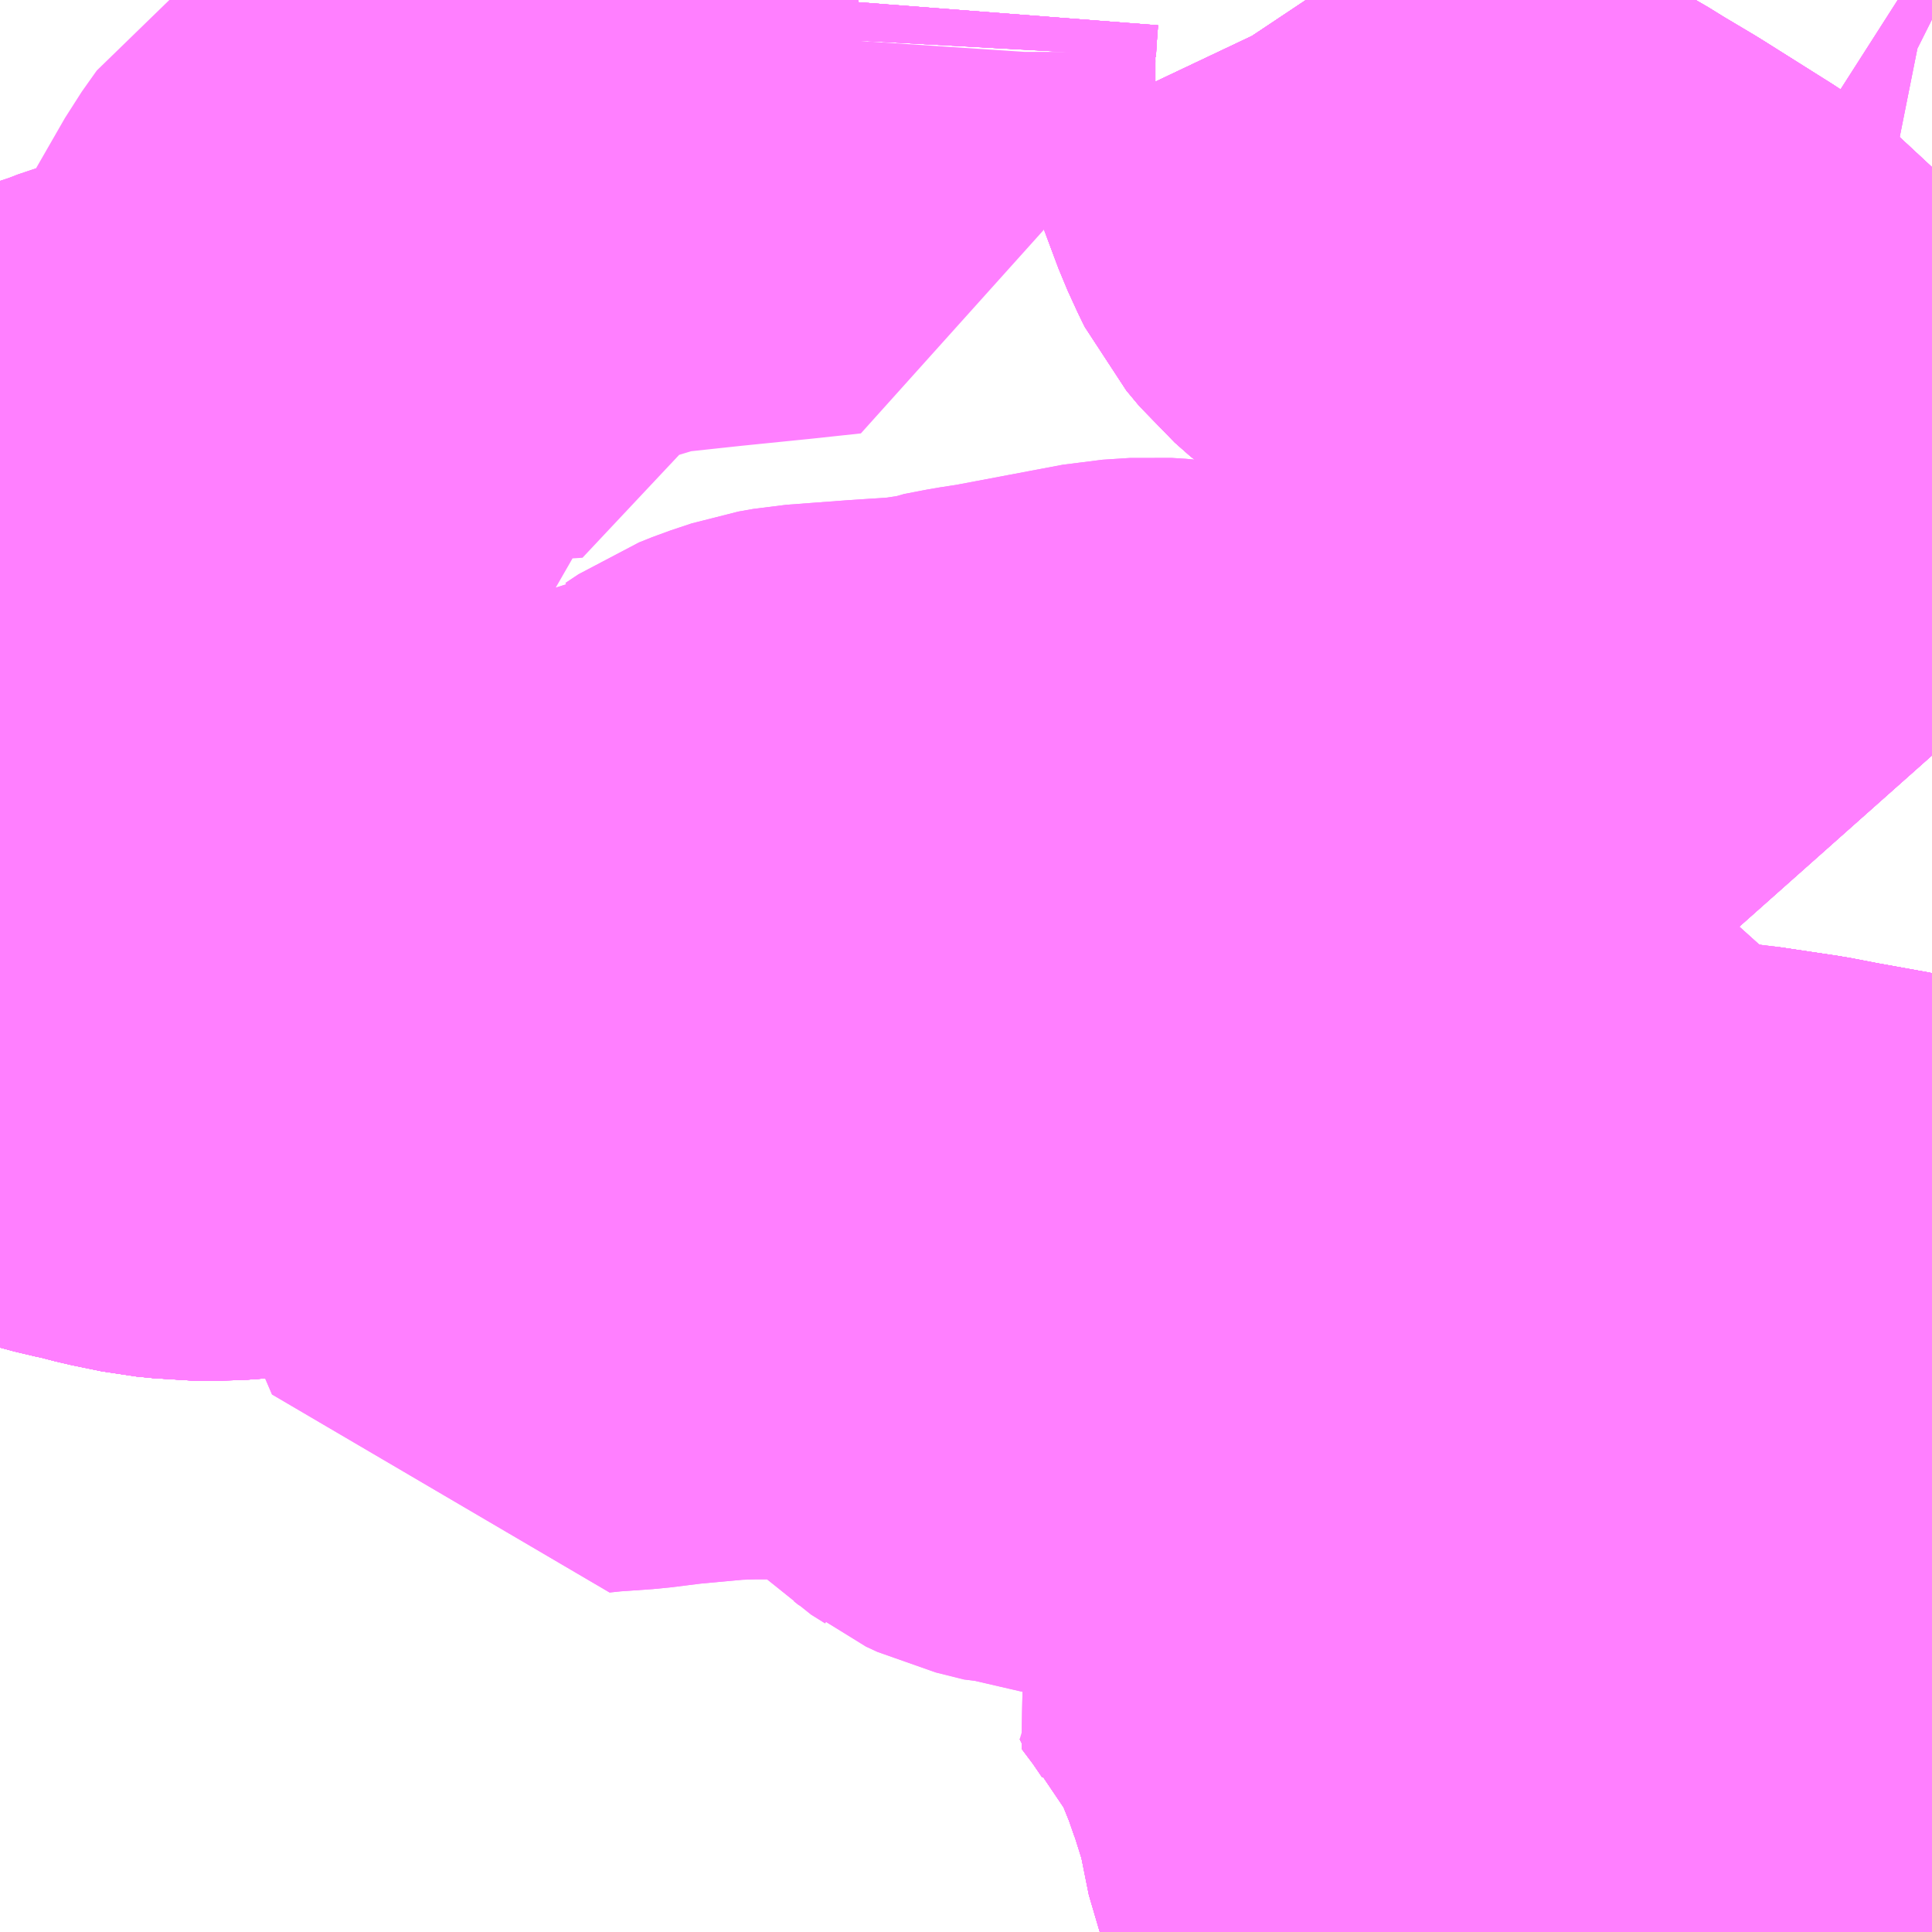 <?xml version="1.0" encoding="UTF-8"?>
<svg  xmlns="http://www.w3.org/2000/svg" xmlns:xlink="http://www.w3.org/1999/xlink" xmlns:go="http://purl.org/svgmap/profile" property="N07_001,N07_002,N07_003,N07_004,N07_005,N07_006,N07_007" viewBox="13550.537 -3480.469 2.197 2.197" go:dataArea="13550.537109375 -3480.46875 2.197265625 2.197265625" >
<globalCoordinateSystem srsName="http://purl.org/crs/84" transform="matrix(100.0,0.0,0.0,-100.0,0.0,0.0)" />
<defs>
 <g id="p0" >
  <circle cx="0.0" cy="0.0" r="3" stroke="green" stroke-width="0.75" vector-effect="non-scaling-stroke" />
 </g>
</defs>
<g fill="none" fill-rule="evenodd" stroke="#FF00FF" stroke-width="0.75" opacity="0.5" vector-effect="non-scaling-stroke" stroke-linejoin="bevel" >
<path content="1,JRバス関東（株）,ドリーム和歌山号,1.0,1.0,1.0," xlink:title="1" d="M13552.734,-3478.326L13552.688,-3478.278L13552.688,-3478.278L13552.681,-3478.271"/>
<path content="1,JR四国バス（株）,オリーブ松山号　松山⇔名古屋,1.0,1.0,1.0," xlink:title="1" d="M13552.681,-3478.271L13552.734,-3478.326"/>
<path content="1,JR四国バス（株）,ドリーム徳島号　阿南・徳島⇔新宿・東京・新木場,1.0,1.0,1.0," xlink:title="1" d="M13552.681,-3478.271L13552.734,-3478.326"/>
<path content="1,JR四国バス（株）,ドリーム高松・松山号　松山・高松⇔東京・東京ディズニーランド,1.0,1.0,1.0," xlink:title="1" d="M13552.681,-3478.271L13552.734,-3478.326"/>
<path content="1,JR四国バス（株）,ドリーム高松号　観音寺・高松⇔新宿・東京・新木場,1.0,1.0,1.0," xlink:title="1" d="M13552.681,-3478.271L13552.734,-3478.326"/>
<path content="1,JR四国バス（株）,ドリーム高知号　高知・徳島⇔東京・新木場,1.0,1.0,1.0," xlink:title="1" d="M13552.734,-3478.326L13552.681,-3478.271"/>
<path content="1,JR四国バス（株）,松山エクスプレス大阪号　松山⇔京都,5.0,5.0,5.0," xlink:title="1" d="M13552.734,-3478.326L13552.681,-3478.271"/>
<path content="1,JR四国バス（株）,阿波エクスプレス京都号　徳島⇔京都,3.0,3.0,3.0," xlink:title="1" d="M13552.681,-3478.271L13552.734,-3478.326"/>
<path content="1,JR四国バス（株）,高松エクスプレス京都号　高松⇔京都,2.0,2.0,2.0," xlink:title="1" d="M13552.681,-3478.271L13552.734,-3478.326"/>
<path content="1,JR四国バス（株）,高知エクスプレス号　高知⇔神戸・大阪・京都,7.0,7.0,7.0," xlink:title="1" d="M13552.681,-3478.271L13552.734,-3478.326"/>
<path content="1,JR東海バス（株）,オリーブ松山号,1.0,1.0,1.0," xlink:title="1" d="M13552.681,-3478.271L13552.734,-3478.326"/>
<path content="1,JR東海バス（株）,京阪神ドリーム静岡号,1.0,1.0,1.0," xlink:title="1" d="M13552.681,-3478.271L13552.734,-3478.326"/>
<path content="1,JR東海バス（株）,名神ハイウェイバス_05_on,29.0,29.0,29.0," xlink:title="1" d="M13552.681,-3478.271L13552.734,-3478.326"/>
<path content="1,エムケイ（株）,MKナイトシャトル　京都・大阪⇔東京便,1.0,1.0,1.0," xlink:title="1" d="M13552.681,-3478.271L13552.734,-3478.326"/>
<path content="1,ロウズ観光（株）,岡山・倉敷～東京,1.0,1.0,1.0," xlink:title="1" d="M13552.681,-3478.271L13552.734,-3478.326"/>
<path content="1,三重交通（株）,四日市～大阪,3.0,3.0,3.0," xlink:title="1" d="M13552.681,-3478.271L13552.734,-3478.326"/>
<path content="1,京王バス南（株）,新宿・渋谷～神戸姫路線,1.0,1.0,1.0," xlink:title="1" d="M13552.681,-3478.271L13552.688,-3478.278L13552.688,-3478.278L13552.734,-3478.326"/>
<path content="1,京阪バス（株）,京都⇔徳島,1.0,1.0,1.0," xlink:title="1" d="M13552.681,-3478.271L13552.734,-3478.326"/>
<path content="1,京阪バス（株）,京都⇔高松,1.0,1.0,1.0," xlink:title="1" d="M13552.681,-3478.271L13552.734,-3478.326"/>
<path content="1,京阪バス（株）,京都・大阪⇔小倉・福岡,1.0,1.0,1.0," xlink:title="1" d="M13552.681,-3478.271L13552.734,-3478.326"/>
<path content="1,京阪バス（株）,枚方・寝屋川⇔淡路・徳島,1.0,1.0,1.0," xlink:title="1" d="M13552.681,-3478.271L13552.734,-3478.326"/>
<path content="1,千葉交通,大阪なんば・京都駅～成田・銚子線,1.0,1.0,1.0," xlink:title="1" d="M13552.681,-3478.271L13552.688,-3478.278L13552.688,-3478.278L13552.734,-3478.326"/>
<path content="1,南海バス（株）,和歌山・和泉中央・堺東⇔新宿・東京,1.0,1.0,1.0," xlink:title="1" d="M13552.681,-3478.271L13552.734,-3478.326"/>
<path content="1,南海バス（株）,堺・大阪（なんば）・京都⇔小田原・藤沢・鎌倉,1.0,1.0,1.0," xlink:title="1" d="M13552.681,-3478.271L13552.734,-3478.326"/>
<path content="1,南海バス（株）,堺・大阪（なんば）・京都⇔柏崎・長岡・三条（新潟）,1.0,1.0,1.0," xlink:title="1" d="M13552.681,-3478.271L13552.734,-3478.326"/>
<path content="1,南海バス（株）,神戸・大阪（なんば）・京都⇔立川・昭島・玉川上水（東京）,1.0,1.0,1.0," xlink:title="1" d="M13552.681,-3478.271L13552.734,-3478.326"/>
<path content="1,名鉄バス（株）,名古屋～徳島,0.5,2.0,2.0," xlink:title="1" d="M13552.734,-3478.326L13552.681,-3478.271"/>
<path content="1,名鉄バス（株）,名古屋～松山,1.0,1.0,1.0," xlink:title="1" d="M13552.681,-3478.271L13552.734,-3478.326"/>
<path content="1,名鉄バス（株）,名古屋～高松,2.0,2.0,2.0," xlink:title="1" d="M13552.681,-3478.271L13552.734,-3478.326"/>
<path content="1,和歌山バス（株）,サウスウエーブ号和歌山・堺⇔横浜・上野・東京ディズニーリゾート・海浜幕張,1.0,1.0,1.0," xlink:title="1" d="M13552.681,-3478.271L13552.734,-3478.326"/>
<path content="1,四国高速バス（株）,さぬきエクスプレス名古屋　善通寺・坂出⇔名古屋,1.0,1.0,1.0," xlink:title="1" d="M13552.681,-3478.271L13552.734,-3478.326"/>
<path content="1,四国高速バス（株）,ハローブリッジ号　善通寺・坂出⇔横浜・新宿・八王子,1.0,1.0,1.0," xlink:title="1" d="M13552.734,-3478.326L13552.681,-3478.271"/>
<path content="1,四国高速バス（株）,高松エクスプレス京都　高松⇔京都,1.0,2.0,2.0," xlink:title="1" d="M13552.681,-3478.271L13552.734,-3478.326"/>
<path content="1,国際十王交通（株）,京都・大阪線,1.0,1.0,1.0," xlink:title="1" d="M13552.734,-3478.326L13552.688,-3478.278L13552.688,-3478.278L13552.681,-3478.271"/>
<path content="1,土佐電気鉄道（株）,ドラゴンライナー　高知⇔名古屋線,1.0,1.0,1.0," xlink:title="1" d="M13552.681,-3478.271L13552.734,-3478.326"/>
<path content="1,大阪空港交通（株）,関西空港リムジンバス　京都&gt;&gt;&gt;大阪（伊丹）空港,40.0,40.0,40.0," xlink:title="1" d="M13552.681,-3478.271L13552.734,-3478.326"/>
<path content="1,宇和島自動車（株）,宇和島・松山⇔横浜・池袋・大宮,1.0,1.0,1.0," xlink:title="1" d="M13552.681,-3478.271L13552.734,-3478.326"/>
<path content="1,宮城交通（株）,仙台～大阪線,1.0,1.0,1.0," xlink:title="1" d="M13552.734,-3478.326L13552.688,-3478.278L13552.688,-3478.278L13552.681,-3478.271"/>
<path content="1,富士急山梨バス（株）,FUJIYAMAライナー,1.0,1.0,1.0," xlink:title="1" d="M13552.681,-3478.271L13552.688,-3478.278L13552.688,-3478.278L13552.734,-3478.326"/>
<path content="1,富士急湘南バス（株）,小田原・新松田・沼津～大坂・京都線,1.0,1.0,1.0," xlink:title="1" d="M13552.734,-3478.326L13552.688,-3478.278L13552.688,-3478.278L13552.681,-3478.271"/>
<path content="1,富士急行（株）,FUJIYAMAライナー,1.0,1.0,1.0," xlink:title="1" d="M13552.681,-3478.271L13552.688,-3478.278L13552.688,-3478.278L13552.734,-3478.326"/>
<path content="1,富士急行（株）,小田原・新松田・沼津～大阪・京都線,1.0,1.0,1.0," xlink:title="1" d="M13552.734,-3478.326L13552.688,-3478.278L13552.688,-3478.278L13552.681,-3478.271"/>
<path content="1,山交バス（株）,アルカディア号,1.0,1.0,1.0," xlink:title="1" d="M13552.681,-3478.271L13552.688,-3478.278L13552.688,-3478.278L13552.734,-3478.326"/>
<path content="1,山梨交通（株）,甲府～京都・大阪線,2.0,2.0,2.0," xlink:title="1" d="M13552.681,-3478.271L13552.688,-3478.278L13552.688,-3478.278L13552.734,-3478.326"/>
<path content="1,山陽電気鉄道（株）,レッツ号　神戸・大阪・京都～東京（立川）線,1.0,1.0,1.0," xlink:title="1" d="M13552.681,-3478.271L13552.734,-3478.326"/>
<path content="1,徳島バス（株）,徳島⇔京都,7.0,7.0,7.0," xlink:title="1" d="M13552.681,-3478.271L13552.734,-3478.326"/>
<path content="1,徳島バス（株）,徳島⇔名古屋,2.0,2.0,2.0," xlink:title="1" d="M13552.734,-3478.326L13552.681,-3478.271"/>
<path content="1,徳島バス（株）,徳島⇔寝屋川・枚方,2.0,2.0,2.0," xlink:title="1" d="M13552.681,-3478.271L13552.734,-3478.326"/>
<path content="1,徳島バス（株）,徳島⇔東京,2.0,2.0,2.0," xlink:title="1" d="M13552.681,-3478.271L13552.734,-3478.326"/>
<path content="1,成田空港交通,和歌山線,1.0,1.0,1.0," xlink:title="1" d="M13552.734,-3478.326L13552.688,-3478.278L13552.688,-3478.278L13552.681,-3478.271"/>
<path content="1,新常磐交通（株）,シーガル号,1.0,1.0,1.0," xlink:title="1" d="M13552.681,-3478.271L13552.688,-3478.278L13552.688,-3478.278L13552.734,-3478.326"/>
<path content="1,日本中央バス（株）,シルクライナー,5.0,5.0,5.0," xlink:title="1" d="M13552.681,-3478.271L13552.688,-3478.278L13552.688,-3478.278L13552.734,-3478.326"/>
<path content="1,本四海峡バス（株）,阿波エクスプレス号（京都）　徳島駅-京都駅,1.0,1.0,1.0," xlink:title="1" d="M13552.734,-3478.326L13552.681,-3478.271"/>
<path content="1,東北急行バス（株）,フライングスニーカー大坂号,1.0,1.0,1.0," xlink:title="1" d="M13552.734,-3478.326L13552.688,-3478.278L13552.688,-3478.278L13552.681,-3478.271"/>
<path content="1,東北急行バス（株）,フライングライナー号,1.0,1.0,1.0," xlink:title="1" d="M13552.681,-3478.271L13552.688,-3478.278L13552.688,-3478.278L13552.734,-3478.326"/>
<path content="1,江ノ電バス藤沢,サザンクロス,1.0,1.0,1.0," xlink:title="1" d="M13552.734,-3478.326L13552.688,-3478.278L13552.688,-3478.278L13552.681,-3478.271"/>
<path content="1,琴平バス（株）,愛媛・高知シャトル,2.0,2.0,2.0," xlink:title="1" d="M13552.681,-3478.271L13552.734,-3478.326"/>
<path content="1,神姫バス（株）,姫路・神戸（三ノ宮）-東京（渋谷・新宿）,1.0,1.0,1.0," xlink:title="1" d="M13552.734,-3478.326L13552.681,-3478.271"/>
<path content="1,福島交通（株）,福島高速バスターミナル～大阪あべの橋,1.0,1.0,1.0," xlink:title="1" d="M13552.681,-3478.271L13552.688,-3478.278L13552.688,-3478.278L13552.734,-3478.326"/>
<path content="1,立川バス（株）,立川駅～京都・大阪～神戸三宮線,1.0,1.0,1.0," xlink:title="1" d="M13552.681,-3478.271L13552.688,-3478.278L13552.688,-3478.278L13552.734,-3478.326"/>
<path content="1,西東京バス（株）,ツインクル号,1.0,1.0,1.0," xlink:title="1" d="M13552.734,-3478.326L13552.688,-3478.278L13552.688,-3478.278L13552.681,-3478.271"/>
<path content="1,西武バス（株）,三都線,1.0,1.0,1.0," xlink:title="1" d="M13552.734,-3478.326L13552.688,-3478.278L13552.688,-3478.278L13552.681,-3478.271"/>
<path content="1,越後交通（株）,高速バス越後（三条・長岡・柏崎～京都・大阪線）,1.0,1.0,1.0," xlink:title="1" d="M13552.734,-3478.326L13552.681,-3478.271"/>
<path content="1,近鉄バス（株）,京都⇔四日市,12.0,12.0,12.0," xlink:title="1" d="M13552.681,-3478.271L13552.734,-3478.326"/>
<path content="1,近鉄バス（株）,京都・大阪⇔熊本,1.0,1.0,1.0," xlink:title="1" d="M13552.734,-3478.326L13552.681,-3478.271"/>
<path content="1,近鉄バス（株）,京都・大阪⇔長崎,1.0,1.0,1.0," xlink:title="1" d="M13552.734,-3478.326L13552.681,-3478.271"/>
<path content="1,近鉄バス（株）,京都・大阪・神戸⇔中村・宿毛,2.0,2.0,2.0," xlink:title="1" d="M13552.734,-3478.326L13552.681,-3478.271"/>
<path content="1,近鉄バス（株）,京都・大阪・神戸⇔宮崎,1.0,1.0,1.0," xlink:title="1" d="M13552.681,-3478.271L13552.734,-3478.326"/>
<path content="1,近鉄バス（株）,大阪⇔東京駅,1.0,1.0,1.0," xlink:title="1" d="M13552.734,-3478.326L13552.681,-3478.271"/>
<path content="1,近鉄バス（株）,大阪・京都⇔つくば・水戸,1.0,1.0,1.0," xlink:title="1" d="M13552.681,-3478.271L13552.734,-3478.326"/>
<path content="1,近鉄バス（株）,大阪・京都⇔上田・小諸・軽井沢,1.0,1.0,1.0," xlink:title="1" d="M13552.681,-3478.271L13552.734,-3478.326"/>
<path content="1,近鉄バス（株）,大阪・京都⇔久喜・栃木・宇都宮,1.0,1.0,1.0," xlink:title="1" d="M13552.681,-3478.271L13552.734,-3478.326"/>
<path content="1,近鉄バス（株）,大阪・京都⇔仙台,1.0,1.0,1.0," xlink:title="1" d="M13552.681,-3478.271L13552.734,-3478.326"/>
<path content="1,近鉄バス（株）,大阪・京都⇔山形,1.0,1.0,1.0," xlink:title="1" d="M13552.681,-3478.271L13552.734,-3478.326"/>
<path content="1,近鉄バス（株）,大阪・京都⇔川越・坂戸・熊谷,1.0,1.0,1.0," xlink:title="1" d="M13552.681,-3478.271L13552.734,-3478.326"/>
<path content="1,近鉄バス（株）,大阪・京都⇔日立・いわき,1.0,1.0,1.0," xlink:title="1" d="M13552.681,-3478.271L13552.734,-3478.326"/>
<path content="1,近鉄バス（株）,大阪・京都⇔東静岡・富士宮・富士吉田駅,1.0,1.0,1.0," xlink:title="1" d="M13552.681,-3478.271L13552.734,-3478.326"/>
<path content="1,近鉄バス（株）,大阪・京都⇔沼津・御殿場・新松田・小田原,1.0,1.0,1.0," xlink:title="1" d="M13552.681,-3478.271L13552.734,-3478.326"/>
<path content="1,近鉄バス（株）,大阪・京都⇔甲府,2.0,2.0,2.0," xlink:title="1" d="M13552.681,-3478.271L13552.734,-3478.326"/>
<path content="1,近鉄バス（株）,大阪・京都⇔郡上八幡・飛騨高山,2.0,2.0,2.0," xlink:title="1" d="M13552.681,-3478.271L13552.734,-3478.326"/>
<path content="1,近鉄バス（株）,大阪・京都⇔郡山・福島,1.0,1.0,1.0," xlink:title="1" d="M13552.681,-3478.271L13552.734,-3478.326"/>
<path content="1,近鉄バス（株）,茨木線（阪大）,57.3,34.7,29.3," xlink:title="1" d="M13552.734,-3480.447L13552.732,-3480.448L13552.725,-3480.452L13552.72,-3480.453L13552.695,-3480.469"/>
<path content="1,近鉄バス（株）,藤井寺・大阪・京都⇔東京駅・横浜,1.0,1.0,1.0," xlink:title="1" d="M13552.734,-3478.326L13552.681,-3478.271"/>
<path content="1,関東自動車（株）,とちの木号,1.0,1.0,1.0," xlink:title="1" d="M13552.734,-3478.326L13552.688,-3478.278L13552.688,-3478.278L13552.681,-3478.271"/>
<path content="1,関東鉄道（株）,水戸駅南口～あべの橋駅（JR天王寺駅）,1.0,1.0,1.0," xlink:title="1" d="M13552.734,-3478.326L13552.688,-3478.278L13552.688,-3478.278L13552.681,-3478.271"/>
<path content="1,阪急バス（株）,メゾン千里丘線57,29.0,28.3,21.7," xlink:title="1" d="M13551.48,-3480.469L13551.478,-3480.443L13551.477,-3480.425L13551.515,-3480.427"/>
<path content="1,阪急バス（株）,メゾン千里丘線57,29.0,28.3,21.7," xlink:title="1" d="M13552.022,-3480.469L13552.028,-3480.46L13552.037,-3480.441L13552.047,-3480.413L13552.058,-3480.388L13552.064,-3480.37L13552.092,-3480.295L13552.103,-3480.271L13552.106,-3480.265L13552.121,-3480.247L13552.138,-3480.232L13552.164,-3480.213L13552.223,-3480.178L13552.233,-3480.171L13552.269,-3480.149L13552.282,-3480.142L13552.303,-3480.129L13552.34,-3480.107L13552.421,-3480.056L13552.452,-3480.035L13552.471,-3480.011L13552.488,-3479.985L13552.489,-3479.983L13552.512,-3479.938L13552.54,-3479.884L13552.546,-3479.873L13552.583,-3479.807L13552.586,-3479.801L13552.591,-3479.794L13552.62,-3479.745L13552.654,-3479.7L13552.665,-3479.685L13552.726,-3479.619L13552.734,-3479.61"/>
<path content="1,阪急バス（株）,千里ニュータウン線61,30.0,28.0,25.0," xlink:title="1" d="M13550.537,-3479.356L13550.579,-3479.34L13550.583,-3479.337L13550.58,-3479.324L13550.577,-3479.316L13550.58,-3479.315L13550.607,-3479.306L13550.641,-3479.297L13550.652,-3479.294L13550.662,-3479.292L13550.671,-3479.29L13550.694,-3479.284L13550.728,-3479.277L13550.749,-3479.275L13550.757,-3479.274L13550.763,-3479.274L13550.79,-3479.274L13550.788,-3479.3L13550.787,-3479.307L13550.785,-3479.332L13550.783,-3479.354L13550.781,-3479.365"/>
<path content="1,阪急バス（株）,千里ニュータウン線61,30.0,28.0,25.0," xlink:title="1" d="M13550.781,-3479.365L13550.895,-3479.376"/>
<path content="1,阪急バス（株）,千里ニュータウン線61,30.0,28.0,25.0," xlink:title="1" d="M13550.781,-3479.365L13550.779,-3479.377L13550.767,-3479.425L13550.763,-3479.44L13550.76,-3479.447L13550.756,-3479.452L13550.733,-3479.502L13550.724,-3479.517L13550.695,-3479.575L13550.685,-3479.593L13550.672,-3479.62L13550.633,-3479.694L13550.627,-3479.708L13550.622,-3479.718L13550.621,-3479.722L13550.609,-3479.747L13550.592,-3479.778L13550.563,-3479.835L13550.551,-3479.858L13550.545,-3479.869L13550.573,-3479.879L13550.615,-3479.894L13550.675,-3479.914L13550.693,-3479.921L13550.7,-3479.923L13550.775,-3479.948L13550.793,-3479.955L13550.793,-3479.963L13550.793,-3479.969L13550.797,-3479.974L13550.803,-3479.981L13550.814,-3479.983L13550.82,-3479.982L13550.827,-3479.98L13550.836,-3479.974L13550.936,-3480.148L13550.953,-3480.172L13550.959,-3480.176L13550.958,-3480.176L13550.972,-3480.186L13550.985,-3480.193L13551.003,-3480.197L13551.128,-3480.206L13551.176,-3480.209L13551.176,-3480.216L13551.204,-3480.299L13551.204,-3480.3L13551.221,-3480.3L13551.23,-3480.306L13551.236,-3480.313L13551.238,-3480.324L13551.276,-3480.328L13551.341,-3480.335L13551.42,-3480.343L13551.476,-3480.349L13551.476,-3480.362L13551.476,-3480.41L13551.477,-3480.425"/>
<path content="1,阪急バス（株）,千里ニュータウン線61,30.0,28.0,25.0," xlink:title="1" d="M13551.477,-3480.425L13551.515,-3480.427"/>
<path content="1,阪急バス（株）,千里ニュータウン線61,30.0,28.0,25.0," xlink:title="1" d="M13551.477,-3480.425L13551.478,-3480.443L13551.48,-3480.469"/>
<path content="1,阪急バス（株）,千里ニュータウン線65,19.0,21.8,21.8," xlink:title="1" d="M13550.537,-3479.356L13550.579,-3479.34L13550.583,-3479.337L13550.58,-3479.324L13550.577,-3479.316L13550.58,-3479.315L13550.607,-3479.306L13550.641,-3479.297L13550.652,-3479.294L13550.662,-3479.292L13550.671,-3479.29L13550.694,-3479.284L13550.728,-3479.277L13550.749,-3479.275L13550.757,-3479.274L13550.763,-3479.274L13550.79,-3479.274L13550.788,-3479.3L13550.787,-3479.307L13550.785,-3479.332L13550.783,-3479.354L13550.781,-3479.365"/>
<path content="1,阪急バス（株）,千里ニュータウン線65,19.0,21.8,21.8," xlink:title="1" d="M13550.781,-3479.365L13550.895,-3479.376"/>
<path content="1,阪急バス（株）,千里ニュータウン線65,19.0,21.8,21.8," xlink:title="1" d="M13550.781,-3479.365L13550.779,-3479.377L13550.767,-3479.425L13550.763,-3479.44L13550.76,-3479.447L13550.756,-3479.452L13550.733,-3479.502L13550.724,-3479.517L13550.695,-3479.575L13550.685,-3479.593L13550.672,-3479.62L13550.633,-3479.694L13550.627,-3479.708L13550.622,-3479.718L13550.621,-3479.722L13550.609,-3479.747L13550.592,-3479.778L13550.563,-3479.835L13550.551,-3479.858L13550.545,-3479.869"/>
<path content="1,阪急バス（株）,千里ニュータウン線65,19.0,21.8,21.8," xlink:title="1" d="M13550.545,-3479.869L13550.573,-3479.879L13550.615,-3479.894L13550.675,-3479.914L13550.693,-3479.921L13550.7,-3479.923L13550.775,-3479.948L13550.793,-3479.955L13550.793,-3479.963L13550.793,-3479.969L13550.797,-3479.974L13550.803,-3479.981L13550.814,-3479.983L13550.82,-3479.982"/>
<path content="1,阪急バス（株）,千里ニュータウン線65,19.0,21.8,21.8," xlink:title="1" d="M13550.545,-3479.869L13550.539,-3479.881L13550.537,-3479.884"/>
<path content="1,阪急バス（株）,千里ニュータウン線66,999.9,999.9,999.9," xlink:title="1" d="M13550.537,-3479.884L13550.539,-3479.881L13550.545,-3479.869"/>
<path content="1,阪急バス（株）,千里ニュータウン線66,999.9,999.9,999.9," xlink:title="1" d="M13550.781,-3479.365L13550.895,-3479.376"/>
<path content="1,阪急バス（株）,千里ニュータウン線66,999.9,999.9,999.9," xlink:title="1" d="M13550.781,-3479.365L13550.783,-3479.354L13550.785,-3479.332L13550.787,-3479.307L13550.788,-3479.3L13550.79,-3479.274L13550.763,-3479.274L13550.757,-3479.274L13550.749,-3479.275L13550.728,-3479.277L13550.694,-3479.284L13550.671,-3479.29L13550.662,-3479.292L13550.652,-3479.294L13550.641,-3479.297L13550.607,-3479.306L13550.58,-3479.315L13550.577,-3479.316L13550.58,-3479.324L13550.583,-3479.337L13550.579,-3479.34L13550.537,-3479.356"/>
<path content="1,阪急バス（株）,千里ニュータウン線66,999.9,999.9,999.9," xlink:title="1" d="M13550.545,-3479.869L13550.551,-3479.858L13550.563,-3479.835L13550.592,-3479.778L13550.609,-3479.747L13550.621,-3479.722L13550.622,-3479.718L13550.627,-3479.708L13550.633,-3479.694L13550.672,-3479.62L13550.685,-3479.593L13550.695,-3479.575L13550.724,-3479.517L13550.733,-3479.502L13550.756,-3479.452L13550.76,-3479.447L13550.763,-3479.44L13550.767,-3479.425L13550.779,-3479.377L13550.781,-3479.365"/>
<path content="1,阪急バス（株）,千里ニュータウン線66,999.9,999.9,999.9," xlink:title="1" d="M13550.545,-3479.869L13550.573,-3479.879L13550.615,-3479.894L13550.675,-3479.914L13550.693,-3479.921L13550.7,-3479.923L13550.775,-3479.948L13550.793,-3479.955L13550.793,-3479.963L13550.793,-3479.969L13550.797,-3479.974L13550.803,-3479.981L13550.814,-3479.983L13550.82,-3479.982"/>
<path content="1,阪急バス（株）,千里ニュータウン線68,15.0,17.0,17.0," xlink:title="1" d="M13550.537,-3479.884L13550.539,-3479.881L13550.545,-3479.869L13550.551,-3479.858L13550.563,-3479.835L13550.592,-3479.778L13550.609,-3479.747L13550.621,-3479.722L13550.622,-3479.718L13550.627,-3479.708L13550.633,-3479.694L13550.672,-3479.62L13550.685,-3479.593L13550.695,-3479.575L13550.724,-3479.517L13550.733,-3479.502L13550.756,-3479.452L13550.76,-3479.447L13550.763,-3479.44L13550.767,-3479.425L13550.779,-3479.377L13550.781,-3479.365L13550.783,-3479.354L13550.785,-3479.332L13550.787,-3479.307L13550.788,-3479.3L13550.79,-3479.274L13550.817,-3479.276L13550.825,-3479.277L13550.846,-3479.28L13550.858,-3479.279L13550.909,-3479.282L13550.912,-3479.283L13550.955,-3479.286L13550.982,-3479.288L13551.03,-3479.291L13551.049,-3479.293L13551.112,-3479.297L13551.12,-3479.298L13551.133,-3479.298L13551.137,-3479.248L13551.143,-3479.2L13551.145,-3479.187L13551.152,-3479.144L13551.162,-3479.108L13551.165,-3479.099L13551.17,-3479.085L13551.173,-3479.073L13551.191,-3479.031L13551.21,-3479.033L13551.253,-3479.036L13551.293,-3479.041L13551.358,-3479.047L13551.389,-3479.048L13551.428,-3479.048L13551.466,-3479.045L13551.506,-3479.044L13551.551,-3479.04L13551.563,-3479.037L13551.576,-3479.031L13551.592,-3479.018L13551.658,-3478.951L13551.674,-3478.941L13551.679,-3478.937L13551.692,-3478.931L13551.724,-3478.923L13551.73,-3478.923L13551.782,-3478.911L13551.832,-3478.903L13551.883,-3478.896L13551.924,-3478.897L13551.938,-3478.899L13551.975,-3478.905L13552,-3478.913L13552.034,-3478.919L13552.032,-3478.928L13552.033,-3478.99L13552.033,-3479.028L13552.034,-3479.033L13552.037,-3479.046L13552.046,-3479.071L13552.049,-3479.077L13552.063,-3479.097L13552.076,-3479.129L13552.084,-3479.146L13552.09,-3479.164L13552.098,-3479.183L13552.111,-3479.205L13552.121,-3479.216L13552.138,-3479.23L13552.158,-3479.243L13552.208,-3479.273L13552.222,-3479.282L13552.202,-3479.307L13552.182,-3479.332L13552.147,-3479.372L13552.129,-3479.393L13552.122,-3479.4L13552.105,-3479.418L13552.094,-3479.433L13552.065,-3479.468L13552.042,-3479.491L13552.021,-3479.505L13551.983,-3479.527L13551.95,-3479.544L13551.944,-3479.546L13551.907,-3479.563L13551.898,-3479.566L13551.879,-3479.571L13551.862,-3479.573L13551.846,-3479.574L13551.815,-3479.572L13551.688,-3479.548L13551.662,-3479.544L13551.636,-3479.539L13551.628,-3479.536L13551.626,-3479.536L13551.586,-3479.53L13551.526,-3479.526L13551.459,-3479.521L13551.442,-3479.518L13551.418,-3479.51L13551.403,-3479.504L13551.388,-3479.494L13551.384,-3479.494L13551.316,-3479.446L13551.284,-3479.431L13551.259,-3479.425L13551.24,-3479.423L13551.215,-3479.422L13551.176,-3479.42L13551.169,-3479.419L13551.124,-3479.416L13551.123,-3479.43L13551.122,-3479.442L13551.018,-3479.437L13550.973,-3479.434L13550.936,-3479.432L13550.928,-3479.433L13550.926,-3479.423L13550.918,-3479.396L13550.912,-3479.383L13550.895,-3479.376"/>
<path content="1,阪急バス（株）,千里ニュータウン線69,14.3,14.0,14.0," xlink:title="1" d="M13550.537,-3479.356L13550.579,-3479.34L13550.583,-3479.337L13550.58,-3479.324L13550.577,-3479.316L13550.58,-3479.315L13550.607,-3479.306L13550.641,-3479.297L13550.652,-3479.294L13550.662,-3479.292L13550.671,-3479.29L13550.694,-3479.284L13550.728,-3479.277L13550.749,-3479.275L13550.757,-3479.274L13550.763,-3479.274L13550.79,-3479.274L13550.817,-3479.276L13550.825,-3479.277L13550.846,-3479.28L13550.858,-3479.279L13550.909,-3479.282L13550.912,-3479.283L13550.955,-3479.286L13550.982,-3479.288L13551.03,-3479.291L13551.049,-3479.293L13551.112,-3479.297L13551.12,-3479.298L13551.133,-3479.298"/>
<path content="1,阪急バス（株）,千里ニュータウン線69,14.3,14.0,14.0," xlink:title="1" d="M13551.133,-3479.298L13551.132,-3479.31L13551.129,-3479.343L13551.125,-3479.405L13551.124,-3479.416"/>
<path content="1,阪急バス（株）,千里ニュータウン線69,14.3,14.0,14.0," xlink:title="1" d="M13551.133,-3479.298L13551.137,-3479.248L13551.143,-3479.2L13551.145,-3479.187L13551.152,-3479.144L13551.162,-3479.108L13551.165,-3479.099L13551.17,-3479.085L13551.173,-3479.073L13551.191,-3479.031L13551.21,-3479.033L13551.253,-3479.036L13551.293,-3479.041L13551.358,-3479.047L13551.389,-3479.048L13551.428,-3479.048L13551.466,-3479.045L13551.506,-3479.044L13551.551,-3479.04L13551.563,-3479.037L13551.576,-3479.031L13551.592,-3479.018L13551.658,-3478.951L13551.674,-3478.941L13551.679,-3478.937L13551.692,-3478.931L13551.724,-3478.923L13551.73,-3478.923L13551.782,-3478.911L13551.832,-3478.903L13551.883,-3478.896L13551.924,-3478.897L13551.938,-3478.899L13551.975,-3478.905L13552,-3478.913L13552.034,-3478.919L13552.032,-3478.928L13552.033,-3478.99L13552.033,-3479.028L13552.034,-3479.033L13552.037,-3479.046L13552.046,-3479.071L13552.049,-3479.077L13552.063,-3479.097L13552.076,-3479.129L13552.084,-3479.146L13552.09,-3479.164L13552.098,-3479.183L13552.111,-3479.205L13552.121,-3479.216L13552.138,-3479.23L13552.158,-3479.243L13552.208,-3479.273L13552.222,-3479.282L13552.202,-3479.307L13552.182,-3479.332L13552.147,-3479.372L13552.129,-3479.393L13552.122,-3479.4L13552.105,-3479.418L13552.094,-3479.433L13552.065,-3479.468L13552.042,-3479.491L13552.021,-3479.505L13551.983,-3479.527L13551.95,-3479.544L13551.944,-3479.546L13551.907,-3479.563L13551.898,-3479.566L13551.879,-3479.571L13551.862,-3479.573L13551.846,-3479.574L13551.815,-3479.572L13551.688,-3479.548L13551.662,-3479.544L13551.636,-3479.539L13551.628,-3479.536L13551.626,-3479.536L13551.586,-3479.53L13551.526,-3479.526L13551.459,-3479.521L13551.442,-3479.518L13551.418,-3479.51L13551.403,-3479.504L13551.388,-3479.494L13551.384,-3479.494L13551.316,-3479.446L13551.284,-3479.431L13551.259,-3479.425L13551.24,-3479.423L13551.215,-3479.422L13551.176,-3479.42L13551.169,-3479.419L13551.124,-3479.416"/>
<path content="1,阪急バス（株）,千里ニュータウン線69,14.3,14.0,14.0," xlink:title="1" d="M13551.124,-3479.416L13551.123,-3479.43L13551.122,-3479.442L13551.018,-3479.437L13550.973,-3479.434L13550.936,-3479.432L13550.928,-3479.433L13550.926,-3479.423L13550.918,-3479.396L13550.912,-3479.383L13550.895,-3479.376"/>
<path content="1,阪急バス（株）,千里茨木線112,42.7,42.0,40.7," xlink:title="1" d="M13552.734,-3480.447L13552.732,-3480.448L13552.725,-3480.452L13552.72,-3480.453L13552.695,-3480.469"/>
<path content="1,阪急バス（株）,千里茨木線113,6.0,6.0,6.0," xlink:title="1" d="M13552.695,-3480.469L13552.72,-3480.453L13552.725,-3480.452L13552.732,-3480.448L13552.734,-3480.447"/>
<path content="1,阪急バス（株）,吹田市内線1,34.4,39.5,36.5," xlink:title="1" d="M13552.231,-3478.271L13552.217,-3478.284L13552.189,-3478.311L13552.172,-3478.327L13552.169,-3478.331L13552.158,-3478.344L13552.155,-3478.352L13552.135,-3478.42L13552.133,-3478.438L13552.131,-3478.448L13552.114,-3478.502L13552.113,-3478.504L13552.104,-3478.53L13552.085,-3478.577L13552.08,-3478.589L13552.072,-3478.603L13552.062,-3478.619L13552.039,-3478.645L13552.032,-3478.659L13552.044,-3478.666L13552.046,-3478.666L13552.128,-3478.714L13552.135,-3478.718L13552.145,-3478.723L13552.254,-3478.762L13552.317,-3478.728L13552.355,-3478.707L13552.379,-3478.697L13552.422,-3478.682L13552.468,-3478.669L13552.525,-3478.652L13552.542,-3478.654L13552.554,-3478.658L13552.564,-3478.663L13552.579,-3478.672L13552.602,-3478.688L13552.611,-3478.696L13552.631,-3478.711L13552.68,-3478.749L13552.717,-3478.775L13552.728,-3478.782L13552.734,-3478.786M13552.734,-3478.976L13552.723,-3478.979L13552.705,-3478.984L13552.664,-3478.994L13552.603,-3479.005L13552.572,-3479.011L13552.505,-3479.021L13552.426,-3479.029L13552.379,-3479.036L13552.265,-3479.053L13552.243,-3479.057L13552.219,-3479.061L13552.167,-3479.07L13552.143,-3479.076L13552.077,-3479.094L13552.063,-3479.097L13551.981,-3479.124L13551.952,-3479.131L13551.925,-3479.136L13551.836,-3479.146L13551.832,-3479.145L13551.802,-3479.148L13551.767,-3479.15L13551.733,-3479.154L13551.695,-3479.16L13551.675,-3479.165L13551.645,-3479.174L13551.619,-3479.182L13551.571,-3479.201L13551.54,-3479.215L13551.5,-3479.238L13551.487,-3479.245L13551.45,-3479.267L13551.447,-3479.269L13551.427,-3479.278L13551.418,-3479.282L13551.399,-3479.289L13551.362,-3479.299L13551.347,-3479.301L13551.341,-3479.302L13551.314,-3479.305L13551.248,-3479.305L13551.133,-3479.298L13551.12,-3479.298L13551.112,-3479.297L13551.049,-3479.293L13551.03,-3479.291L13550.982,-3479.288L13550.955,-3479.286L13550.912,-3479.283L13550.909,-3479.282L13550.858,-3479.279L13550.846,-3479.28L13550.825,-3479.277L13550.817,-3479.276L13550.79,-3479.274L13550.763,-3479.274L13550.757,-3479.274L13550.749,-3479.275L13550.728,-3479.277L13550.694,-3479.284L13550.671,-3479.29L13550.662,-3479.292L13550.652,-3479.294L13550.641,-3479.297L13550.607,-3479.306L13550.58,-3479.315L13550.577,-3479.316"/>
<path content="1,阪急バス（株）,吹田市内線1,34.4,39.5,36.5," xlink:title="1" d="M13550.577,-3479.316L13550.57,-3479.318L13550.537,-3479.33"/>
<path content="1,阪急バス（株）,吹田市内線1,34.4,39.5,36.5," xlink:title="1" d="M13550.577,-3479.316L13550.58,-3479.324L13550.583,-3479.337L13550.579,-3479.34L13550.537,-3479.356"/>
<path content="1,阪急バス（株）,吹田市内線10,38.3,32.8,26.6," xlink:title="1" d="M13550.537,-3479.356L13550.579,-3479.34L13550.583,-3479.337L13550.58,-3479.324L13550.577,-3479.316L13550.58,-3479.315L13550.607,-3479.306L13550.641,-3479.297L13550.652,-3479.294L13550.662,-3479.292L13550.671,-3479.29L13550.694,-3479.284L13550.728,-3479.277L13550.749,-3479.275L13550.757,-3479.274L13550.763,-3479.274L13550.79,-3479.274"/>
<path content="1,阪急バス（株）,吹田市内線10,38.3,32.8,26.6," xlink:title="1" d="M13550.79,-3479.274L13550.817,-3479.276L13550.825,-3479.277L13550.846,-3479.28L13550.858,-3479.279L13550.909,-3479.282L13550.912,-3479.283L13550.955,-3479.286L13550.982,-3479.288L13551.03,-3479.291L13551.049,-3479.293L13551.112,-3479.297L13551.12,-3479.298L13551.133,-3479.298"/>
<path content="1,阪急バス（株）,吹田市内線10,38.3,32.8,26.6," xlink:title="1" d="M13550.79,-3479.274L13550.788,-3479.3L13550.787,-3479.307L13550.785,-3479.332L13550.783,-3479.354L13550.781,-3479.365L13550.895,-3479.376L13550.912,-3479.383L13550.918,-3479.396L13550.926,-3479.423L13550.928,-3479.433L13550.936,-3479.432L13550.973,-3479.434L13551.018,-3479.437L13551.122,-3479.442L13551.123,-3479.43L13551.124,-3479.416L13551.125,-3479.405L13551.129,-3479.343L13551.132,-3479.31L13551.133,-3479.298"/>
<path content="1,阪急バス（株）,吹田市内線10,38.3,32.8,26.6," xlink:title="1" d="M13551.133,-3479.298L13551.248,-3479.305L13551.314,-3479.305L13551.341,-3479.302L13551.347,-3479.301L13551.362,-3479.299L13551.399,-3479.289L13551.418,-3479.282L13551.427,-3479.278L13551.447,-3479.269L13551.45,-3479.267L13551.487,-3479.245L13551.5,-3479.238L13551.54,-3479.215L13551.571,-3479.201L13551.619,-3479.182L13551.645,-3479.174L13551.675,-3479.165L13551.695,-3479.16L13551.733,-3479.154L13551.767,-3479.15L13551.802,-3479.148L13551.832,-3479.145L13551.836,-3479.146L13551.925,-3479.136L13551.952,-3479.131L13551.981,-3479.124L13552.063,-3479.097L13552.077,-3479.094L13552.143,-3479.076L13552.167,-3479.07L13552.219,-3479.061L13552.243,-3479.057L13552.265,-3479.053L13552.379,-3479.036L13552.426,-3479.029L13552.505,-3479.021L13552.572,-3479.011L13552.603,-3479.005L13552.664,-3478.994L13552.705,-3478.984L13552.723,-3478.979L13552.734,-3478.976"/>
<path content="1,阪急バス（株）,吹田市内線14（山田樫切山～JR吹田,23.7,17.8,15.8," xlink:title="1" d="M13552.231,-3478.271L13552.217,-3478.284L13552.189,-3478.311L13552.172,-3478.327L13552.169,-3478.331L13552.158,-3478.344L13552.155,-3478.352L13552.135,-3478.42L13552.133,-3478.438L13552.131,-3478.448L13552.114,-3478.502L13552.113,-3478.504L13552.104,-3478.53L13552.085,-3478.577L13552.08,-3478.589L13552.072,-3478.603L13552.062,-3478.619L13552.039,-3478.645L13552.032,-3478.659L13552.017,-3478.681L13551.999,-3478.705L13552.01,-3478.719L13552.069,-3478.755L13552.096,-3478.766L13552.118,-3478.774L13552.132,-3478.779L13552.19,-3478.804L13552.198,-3478.809L13552.213,-3478.793L13552.254,-3478.762L13552.317,-3478.728L13552.355,-3478.707L13552.379,-3478.697L13552.422,-3478.682L13552.468,-3478.669L13552.525,-3478.652L13552.542,-3478.654L13552.554,-3478.658L13552.564,-3478.663L13552.579,-3478.672L13552.602,-3478.688L13552.611,-3478.696L13552.631,-3478.711L13552.68,-3478.749L13552.717,-3478.775L13552.728,-3478.782L13552.734,-3478.786M13552.734,-3478.976L13552.723,-3478.979L13552.705,-3478.984L13552.664,-3478.994L13552.603,-3479.005L13552.572,-3479.011L13552.505,-3479.021L13552.526,-3479.035L13552.682,-3479.163L13552.698,-3479.178L13552.734,-3479.218"/>
<path content="1,阪急バス（株）,吹田市内線15（JR吹田～山田樫切山,6.0,0.0,0.0," xlink:title="1" d="M13552.231,-3478.271L13552.217,-3478.284L13552.189,-3478.311L13552.172,-3478.327L13552.169,-3478.331L13552.158,-3478.344L13552.155,-3478.352L13552.135,-3478.42L13552.133,-3478.438L13552.131,-3478.448L13552.114,-3478.502L13552.113,-3478.504L13552.104,-3478.53L13552.085,-3478.577L13552.08,-3478.589L13552.072,-3478.603L13552.062,-3478.619L13552.039,-3478.645L13552.032,-3478.659L13552.017,-3478.681L13551.999,-3478.705L13552.01,-3478.719L13552.069,-3478.755L13552.096,-3478.766L13552.118,-3478.774L13552.132,-3478.779L13552.19,-3478.804L13552.198,-3478.809L13552.213,-3478.793L13552.254,-3478.762L13552.317,-3478.728L13552.355,-3478.707L13552.379,-3478.697L13552.422,-3478.682L13552.468,-3478.669L13552.525,-3478.652L13552.542,-3478.654L13552.554,-3478.658L13552.564,-3478.663L13552.579,-3478.672L13552.602,-3478.688L13552.611,-3478.696L13552.631,-3478.711L13552.68,-3478.749L13552.717,-3478.775L13552.728,-3478.782L13552.734,-3478.786M13552.734,-3478.976L13552.723,-3478.979L13552.705,-3478.984L13552.664,-3478.994L13552.603,-3479.005L13552.572,-3479.011L13552.505,-3479.021L13552.526,-3479.035L13552.682,-3479.163L13552.698,-3479.178L13552.734,-3479.218"/>
<path content="1,阪急バス（株）,吹田市内線16,36.3,0.2,0.0," xlink:title="1" d="M13551.48,-3480.469L13551.478,-3480.443L13551.477,-3480.425L13551.515,-3480.427"/>
<path content="1,阪急バス（株）,吹田市内線16,36.3,0.2,0.0," xlink:title="1" d="M13552.022,-3480.469L13552.028,-3480.46L13552.037,-3480.441L13552.047,-3480.413L13552.058,-3480.388L13552.064,-3480.37L13552.092,-3480.295L13552.103,-3480.271L13552.106,-3480.265L13552.121,-3480.247L13552.138,-3480.232L13552.164,-3480.213L13552.223,-3480.178L13552.233,-3480.171L13552.269,-3480.149L13552.282,-3480.142L13552.303,-3480.129L13552.34,-3480.107L13552.421,-3480.056L13552.452,-3480.035L13552.471,-3480.011L13552.488,-3479.985L13552.489,-3479.983L13552.512,-3479.938L13552.54,-3479.884L13552.546,-3479.873L13552.583,-3479.807L13552.586,-3479.801L13552.591,-3479.794L13552.62,-3479.745L13552.654,-3479.7L13552.665,-3479.685L13552.726,-3479.619L13552.734,-3479.61"/>
<path content="1,阪急バス（株）,吹田市内線17,27.9,27.1,21.5," xlink:title="1" d="M13551.48,-3480.469L13551.478,-3480.443L13551.477,-3480.425L13551.515,-3480.427"/>
<path content="1,阪急バス（株）,吹田市内線17,27.9,27.1,21.5," xlink:title="1" d="M13552.022,-3480.469L13552.028,-3480.46L13552.037,-3480.441L13552.047,-3480.413L13552.058,-3480.388L13552.064,-3480.37L13552.092,-3480.295L13552.103,-3480.271L13552.106,-3480.265L13552.121,-3480.247L13552.138,-3480.232L13552.164,-3480.213L13552.223,-3480.178L13552.233,-3480.171L13552.269,-3480.149L13552.282,-3480.142L13552.303,-3480.129L13552.34,-3480.107L13552.421,-3480.056L13552.452,-3480.035L13552.471,-3480.011L13552.488,-3479.985L13552.489,-3479.983L13552.512,-3479.938L13552.54,-3479.884L13552.546,-3479.873L13552.583,-3479.807L13552.586,-3479.801L13552.591,-3479.794L13552.62,-3479.745L13552.654,-3479.7L13552.665,-3479.685L13552.726,-3479.619L13552.734,-3479.61"/>
<path content="1,阪急バス（株）,吹田市内線18,52.0,49.2,41.0," xlink:title="1" d="M13551.48,-3480.469L13551.478,-3480.443L13551.477,-3480.425L13551.515,-3480.427"/>
<path content="1,阪急バス（株）,吹田市内線18,52.0,49.2,41.0," xlink:title="1" d="M13552.022,-3480.469L13552.028,-3480.46L13552.037,-3480.441L13552.047,-3480.413L13552.058,-3480.388L13552.064,-3480.37L13552.092,-3480.295L13552.103,-3480.271L13552.106,-3480.265L13552.121,-3480.247L13552.138,-3480.232L13552.164,-3480.213L13552.223,-3480.178L13552.233,-3480.171L13552.269,-3480.149L13552.282,-3480.142L13552.303,-3480.129L13552.34,-3480.107L13552.421,-3480.056L13552.452,-3480.035L13552.471,-3480.011L13552.488,-3479.985L13552.489,-3479.983L13552.512,-3479.938L13552.54,-3479.884L13552.546,-3479.873L13552.583,-3479.807L13552.586,-3479.801L13552.591,-3479.794L13552.62,-3479.745L13552.654,-3479.7L13552.665,-3479.685L13552.726,-3479.619L13552.734,-3479.61"/>
<path content="1,阪急バス（株）,吹田市内線2,55.3,51.7,43.1," xlink:title="1" d="M13552.231,-3478.271L13552.217,-3478.284L13552.189,-3478.311L13552.172,-3478.327L13552.169,-3478.331L13552.158,-3478.344L13552.155,-3478.352L13552.135,-3478.42L13552.133,-3478.438L13552.131,-3478.448L13552.114,-3478.502L13552.113,-3478.504L13552.104,-3478.53L13552.085,-3478.577L13552.08,-3478.589L13552.072,-3478.603L13552.062,-3478.619L13552.039,-3478.645L13552.032,-3478.659L13552.017,-3478.681L13551.999,-3478.705L13552.01,-3478.719L13552.069,-3478.755L13552.096,-3478.766L13552.118,-3478.774L13552.132,-3478.779L13552.19,-3478.804L13552.198,-3478.809L13552.213,-3478.793L13552.254,-3478.762L13552.317,-3478.728L13552.355,-3478.707L13552.379,-3478.697L13552.422,-3478.682L13552.468,-3478.669L13552.525,-3478.652L13552.542,-3478.654L13552.554,-3478.658L13552.564,-3478.663L13552.579,-3478.672L13552.602,-3478.688L13552.611,-3478.696L13552.631,-3478.711L13552.68,-3478.749L13552.717,-3478.775L13552.728,-3478.782L13552.734,-3478.786M13552.734,-3478.976L13552.723,-3478.979L13552.705,-3478.984L13552.664,-3478.994L13552.603,-3479.005L13552.572,-3479.011L13552.505,-3479.021L13552.426,-3479.029L13552.379,-3479.036L13552.265,-3479.053L13552.243,-3479.057L13552.219,-3479.061L13552.167,-3479.07L13552.143,-3479.076L13552.077,-3479.094L13552.063,-3479.097L13551.981,-3479.124L13551.952,-3479.131L13551.925,-3479.136L13551.836,-3479.146L13551.832,-3479.145L13551.802,-3479.148L13551.767,-3479.15L13551.733,-3479.154L13551.695,-3479.16L13551.675,-3479.165L13551.645,-3479.174L13551.619,-3479.182L13551.571,-3479.201L13551.54,-3479.215L13551.5,-3479.238L13551.487,-3479.245L13551.45,-3479.267L13551.447,-3479.269L13551.427,-3479.278L13551.418,-3479.282L13551.399,-3479.289L13551.362,-3479.299L13551.347,-3479.301L13551.341,-3479.302L13551.314,-3479.305L13551.248,-3479.305L13551.133,-3479.298L13551.12,-3479.298L13551.112,-3479.297L13551.049,-3479.293L13551.03,-3479.291L13550.982,-3479.288L13550.955,-3479.286L13550.912,-3479.283L13550.909,-3479.282L13550.858,-3479.279L13550.846,-3479.28L13550.825,-3479.277L13550.817,-3479.276L13550.79,-3479.274L13550.763,-3479.274L13550.757,-3479.274L13550.749,-3479.275L13550.728,-3479.277L13550.694,-3479.284L13550.671,-3479.29L13550.662,-3479.292L13550.652,-3479.294L13550.641,-3479.297L13550.607,-3479.306L13550.58,-3479.315L13550.577,-3479.316"/>
<path content="1,阪急バス（株）,吹田市内線2,55.3,51.7,43.1," xlink:title="1" d="M13550.577,-3479.316L13550.57,-3479.318L13550.537,-3479.33"/>
<path content="1,阪急バス（株）,吹田市内線2,55.3,51.7,43.1," xlink:title="1" d="M13550.577,-3479.316L13550.58,-3479.324L13550.583,-3479.337L13550.579,-3479.34L13550.537,-3479.356"/>
<path content="1,阪急バス（株）,吹田市内線20,36.9,35.7,32.9," xlink:title="1" d="M13552.441,-3478.271L13552.447,-3478.316L13552.45,-3478.322L13552.454,-3478.342L13552.462,-3478.394L13552.478,-3478.486L13552.48,-3478.499L13552.488,-3478.544L13552.49,-3478.556L13552.454,-3478.56L13552.41,-3478.565L13552.38,-3478.57L13552.313,-3478.574L13552.273,-3478.577L13552.243,-3478.579L13552.11,-3478.589L13552.08,-3478.589L13552.085,-3478.577L13552.104,-3478.53L13552.113,-3478.504L13552.114,-3478.502L13552.131,-3478.448L13552.133,-3478.438L13552.135,-3478.42L13552.155,-3478.352L13552.158,-3478.344L13552.169,-3478.331L13552.172,-3478.327L13552.189,-3478.311L13552.217,-3478.284L13552.231,-3478.271"/>
<path content="1,阪急バス（株）,吹田市内線21,0.0,0.0,14.8," xlink:title="1" d="M13552.231,-3478.271L13552.217,-3478.284L13552.189,-3478.311L13552.172,-3478.327L13552.169,-3478.331L13552.158,-3478.344L13552.155,-3478.352L13552.135,-3478.42L13552.133,-3478.438L13552.131,-3478.448L13552.114,-3478.502L13552.113,-3478.504L13552.104,-3478.53L13552.085,-3478.577L13552.08,-3478.589L13552.072,-3478.603L13552.062,-3478.619L13552.039,-3478.645L13552.032,-3478.659L13552.017,-3478.681L13551.999,-3478.705L13552.01,-3478.719L13552.069,-3478.755L13552.096,-3478.766L13552.118,-3478.774L13552.132,-3478.779L13552.19,-3478.804L13552.198,-3478.809L13552.213,-3478.793L13552.254,-3478.762L13552.317,-3478.728L13552.355,-3478.707L13552.379,-3478.697L13552.422,-3478.682L13552.468,-3478.669L13552.525,-3478.652L13552.542,-3478.654L13552.554,-3478.658L13552.564,-3478.663L13552.579,-3478.672L13552.602,-3478.688L13552.611,-3478.696L13552.631,-3478.711L13552.68,-3478.749L13552.717,-3478.775L13552.728,-3478.782L13552.734,-3478.786M13552.734,-3478.976L13552.723,-3478.979L13552.705,-3478.984L13552.664,-3478.994L13552.603,-3479.005L13552.572,-3479.011L13552.505,-3479.021L13552.526,-3479.035L13552.682,-3479.163L13552.698,-3479.178L13552.734,-3479.218"/>
<path content="1,阪急バス（株）,吹田市内線3,39.5,36.0,33.3," xlink:title="1" d="M13552.231,-3478.271L13552.217,-3478.284L13552.189,-3478.311L13552.172,-3478.327L13552.169,-3478.331L13552.158,-3478.344L13552.155,-3478.352L13552.135,-3478.42L13552.133,-3478.438L13552.131,-3478.448L13552.114,-3478.502L13552.113,-3478.504L13552.104,-3478.53L13552.085,-3478.577L13552.08,-3478.589L13552.072,-3478.603L13552.062,-3478.619L13552.039,-3478.645L13552.032,-3478.659L13552.017,-3478.681L13551.999,-3478.705L13552.01,-3478.719L13552.069,-3478.755L13552.096,-3478.766L13552.118,-3478.774L13552.132,-3478.779L13552.19,-3478.804L13552.198,-3478.809L13552.213,-3478.793L13552.254,-3478.762L13552.317,-3478.728L13552.355,-3478.707L13552.379,-3478.697L13552.422,-3478.682L13552.468,-3478.669L13552.525,-3478.652L13552.542,-3478.654L13552.554,-3478.658L13552.564,-3478.663L13552.579,-3478.672L13552.602,-3478.688L13552.611,-3478.696L13552.631,-3478.711L13552.68,-3478.749L13552.717,-3478.775L13552.728,-3478.782L13552.734,-3478.786M13552.734,-3478.976L13552.723,-3478.979L13552.705,-3478.984L13552.664,-3478.994L13552.603,-3479.005L13552.572,-3479.011L13552.505,-3479.021L13552.426,-3479.029L13552.379,-3479.036L13552.265,-3479.053L13552.243,-3479.057L13552.219,-3479.061L13552.167,-3479.07L13552.143,-3479.076L13552.077,-3479.094L13552.063,-3479.097L13551.981,-3479.124L13551.952,-3479.131L13551.925,-3479.136L13551.836,-3479.146L13551.832,-3479.145L13551.802,-3479.148L13551.767,-3479.15L13551.733,-3479.154L13551.695,-3479.16L13551.675,-3479.165L13551.645,-3479.174L13551.619,-3479.182L13551.571,-3479.201L13551.54,-3479.215L13551.5,-3479.238L13551.487,-3479.245L13551.45,-3479.267L13551.447,-3479.269L13551.427,-3479.278L13551.418,-3479.282L13551.399,-3479.289L13551.362,-3479.299L13551.347,-3479.301L13551.341,-3479.302L13551.314,-3479.305L13551.248,-3479.305L13551.133,-3479.298L13551.12,-3479.298L13551.112,-3479.297L13551.049,-3479.293L13551.03,-3479.291L13550.982,-3479.288L13550.955,-3479.286L13550.912,-3479.283L13550.909,-3479.282L13550.858,-3479.279L13550.846,-3479.28L13550.825,-3479.277L13550.817,-3479.276L13550.79,-3479.274L13550.763,-3479.274L13550.757,-3479.274L13550.749,-3479.275L13550.728,-3479.277L13550.694,-3479.284L13550.671,-3479.29L13550.662,-3479.292L13550.652,-3479.294L13550.641,-3479.297L13550.607,-3479.306L13550.58,-3479.315L13550.577,-3479.316"/>
<path content="1,阪急バス（株）,吹田市内線3,39.5,36.0,33.3," xlink:title="1" d="M13550.577,-3479.316L13550.57,-3479.318L13550.537,-3479.33"/>
<path content="1,阪急バス（株）,吹田市内線3,39.5,36.0,33.3," xlink:title="1" d="M13550.577,-3479.316L13550.58,-3479.324L13550.583,-3479.337L13550.579,-3479.34L13550.537,-3479.356"/>
<path content="1,阪急バス（株）,吹田市内線6,32.4,31.8,27.1," xlink:title="1" d="M13551.48,-3480.469L13551.478,-3480.443L13551.477,-3480.425L13551.515,-3480.427"/>
<path content="1,阪急バス（株）,吹田市内線6,32.4,31.8,27.1," xlink:title="1" d="M13552.022,-3480.469L13552.028,-3480.46L13552.037,-3480.441L13552.047,-3480.413L13552.058,-3480.388L13552.064,-3480.37L13552.092,-3480.295L13552.103,-3480.271L13552.106,-3480.265L13552.121,-3480.247L13552.138,-3480.232L13552.164,-3480.213L13552.223,-3480.178L13552.233,-3480.171L13552.269,-3480.149L13552.282,-3480.142L13552.303,-3480.129L13552.34,-3480.107L13552.421,-3480.056L13552.452,-3480.035L13552.471,-3480.011L13552.488,-3479.985L13552.489,-3479.983L13552.512,-3479.938L13552.54,-3479.884L13552.546,-3479.873L13552.583,-3479.807L13552.586,-3479.801L13552.591,-3479.794L13552.62,-3479.745L13552.654,-3479.7L13552.665,-3479.685L13552.726,-3479.619L13552.734,-3479.61M13552.734,-3479.218L13552.698,-3479.178L13552.682,-3479.163L13552.526,-3479.035L13552.505,-3479.021L13552.572,-3479.011L13552.603,-3479.005L13552.664,-3478.994L13552.705,-3478.984L13552.723,-3478.979L13552.734,-3478.976"/>
<path content="1,阪急バス（株）,吹田市内線7,33.2,31.5,28.3," xlink:title="1" d="M13551.515,-3480.427L13551.477,-3480.425L13551.478,-3480.443L13551.48,-3480.469M13552.022,-3480.469L13552.028,-3480.46L13552.037,-3480.441L13552.047,-3480.413L13552.058,-3480.388L13552.064,-3480.37L13552.092,-3480.295L13552.103,-3480.271L13552.106,-3480.265L13552.121,-3480.247L13552.138,-3480.232L13552.164,-3480.213L13552.223,-3480.178L13552.233,-3480.171L13552.269,-3480.149L13552.282,-3480.142L13552.303,-3480.129L13552.34,-3480.107L13552.421,-3480.056L13552.452,-3480.035L13552.471,-3480.011L13552.488,-3479.985L13552.489,-3479.983L13552.512,-3479.938L13552.54,-3479.884L13552.546,-3479.873L13552.583,-3479.807L13552.586,-3479.801L13552.591,-3479.794L13552.62,-3479.745L13552.654,-3479.7L13552.665,-3479.685L13552.726,-3479.619L13552.734,-3479.61"/>
<path content="1,阪急バス（株）,吹田市内線8,42.3,34.0,41.5," xlink:title="1" d="M13552.505,-3479.021L13552.572,-3479.011L13552.603,-3479.005L13552.664,-3478.994L13552.705,-3478.984L13552.723,-3478.979L13552.734,-3478.976M13552.734,-3478.786L13552.728,-3478.782L13552.717,-3478.775L13552.68,-3478.749L13552.631,-3478.711L13552.611,-3478.696L13552.602,-3478.688L13552.579,-3478.672L13552.564,-3478.663L13552.554,-3478.658L13552.542,-3478.654L13552.525,-3478.652L13552.468,-3478.669L13552.422,-3478.682L13552.379,-3478.697L13552.355,-3478.707L13552.317,-3478.728L13552.254,-3478.762L13552.213,-3478.793L13552.198,-3478.809L13552.207,-3478.815L13552.233,-3478.838L13552.264,-3478.863L13552.295,-3478.887L13552.338,-3478.914L13552.37,-3478.932L13552.437,-3478.973L13552.487,-3479.008L13552.488,-3479.009L13552.495,-3479.013L13552.505,-3479.021"/>
<path content="1,阪急バス（株）,吹田市内線8,42.3,34.0,41.5," xlink:title="1" d="M13550.577,-3479.316L13550.58,-3479.315L13550.607,-3479.306L13550.641,-3479.297L13550.652,-3479.294L13550.662,-3479.292L13550.671,-3479.29L13550.694,-3479.284L13550.728,-3479.277L13550.749,-3479.275L13550.757,-3479.274L13550.763,-3479.274L13550.79,-3479.274L13550.817,-3479.276L13550.825,-3479.277L13550.846,-3479.28L13550.858,-3479.279L13550.909,-3479.282L13550.912,-3479.283L13550.955,-3479.286L13550.982,-3479.288L13551.03,-3479.291L13551.049,-3479.293L13551.112,-3479.297L13551.12,-3479.298L13551.133,-3479.298L13551.248,-3479.305L13551.314,-3479.305L13551.341,-3479.302L13551.347,-3479.301L13551.362,-3479.299L13551.399,-3479.289L13551.418,-3479.282L13551.427,-3479.278L13551.447,-3479.269L13551.45,-3479.267L13551.487,-3479.245L13551.5,-3479.238L13551.54,-3479.215L13551.571,-3479.201L13551.619,-3479.182L13551.645,-3479.174L13551.675,-3479.165L13551.695,-3479.16L13551.733,-3479.154L13551.767,-3479.15L13551.802,-3479.148L13551.832,-3479.145L13551.836,-3479.146L13551.925,-3479.136L13551.952,-3479.131L13551.981,-3479.124L13552.063,-3479.097L13552.077,-3479.094L13552.143,-3479.076L13552.167,-3479.07L13552.219,-3479.061L13552.243,-3479.057L13552.265,-3479.053L13552.379,-3479.036L13552.426,-3479.029L13552.505,-3479.021"/>
<path content="1,阪急バス（株）,吹田市内線8,42.3,34.0,41.5," xlink:title="1" d="M13550.537,-3479.33L13550.57,-3479.318L13550.577,-3479.316"/>
<path content="1,阪急バス（株）,吹田市内線8,42.3,34.0,41.5," xlink:title="1" d="M13550.537,-3479.356L13550.579,-3479.34L13550.583,-3479.337L13550.58,-3479.324L13550.577,-3479.316"/>
<path content="1,阪急バス（株）,吹田市内線9,10.0,1.5,2.0," xlink:title="1" d="M13552.505,-3479.021L13552.572,-3479.011L13552.603,-3479.005L13552.664,-3478.994L13552.705,-3478.984L13552.723,-3478.979L13552.734,-3478.976M13552.734,-3478.786L13552.728,-3478.782L13552.717,-3478.775L13552.68,-3478.749L13552.631,-3478.711L13552.611,-3478.696L13552.602,-3478.688L13552.579,-3478.672L13552.564,-3478.663L13552.554,-3478.658L13552.542,-3478.654L13552.525,-3478.652L13552.468,-3478.669L13552.422,-3478.682L13552.379,-3478.697L13552.355,-3478.707L13552.317,-3478.728L13552.254,-3478.762L13552.213,-3478.793L13552.198,-3478.809L13552.207,-3478.815L13552.233,-3478.838L13552.264,-3478.863L13552.295,-3478.887L13552.338,-3478.914L13552.37,-3478.932L13552.437,-3478.973L13552.487,-3479.008L13552.495,-3479.013L13552.505,-3479.021"/>
<path content="1,阪急バス（株）,吹田市内線9,10.0,1.5,2.0," xlink:title="1" d="M13550.577,-3479.316L13550.58,-3479.315L13550.607,-3479.306L13550.641,-3479.297L13550.652,-3479.294L13550.662,-3479.292L13550.671,-3479.29L13550.694,-3479.284L13550.728,-3479.277L13550.749,-3479.275L13550.757,-3479.274L13550.763,-3479.274L13550.79,-3479.274L13550.817,-3479.276L13550.825,-3479.277L13550.846,-3479.28L13550.858,-3479.279L13550.909,-3479.282L13550.912,-3479.283L13550.955,-3479.286L13550.982,-3479.288L13551.03,-3479.291L13551.049,-3479.293L13551.112,-3479.297L13551.12,-3479.298L13551.133,-3479.298L13551.248,-3479.305L13551.314,-3479.305L13551.341,-3479.302L13551.347,-3479.301L13551.362,-3479.299L13551.399,-3479.289L13551.418,-3479.282L13551.427,-3479.278L13551.447,-3479.269L13551.45,-3479.267L13551.487,-3479.245L13551.5,-3479.238L13551.54,-3479.215L13551.571,-3479.201L13551.619,-3479.182L13551.645,-3479.174L13551.675,-3479.165L13551.695,-3479.16L13551.733,-3479.154L13551.767,-3479.15L13551.802,-3479.148L13551.832,-3479.145L13551.836,-3479.146L13551.925,-3479.136L13551.952,-3479.131L13551.981,-3479.124L13552.063,-3479.097L13552.077,-3479.094L13552.143,-3479.076L13552.167,-3479.07L13552.219,-3479.061L13552.243,-3479.057L13552.265,-3479.053L13552.379,-3479.036L13552.426,-3479.029L13552.505,-3479.021"/>
<path content="1,阪急バス（株）,吹田市内線9,10.0,1.5,2.0," xlink:title="1" d="M13550.577,-3479.316L13550.58,-3479.324L13550.583,-3479.337L13550.579,-3479.34L13550.537,-3479.356"/>
<path content="1,阪急バス（株）,吹田市内線9,10.0,1.5,2.0," xlink:title="1" d="M13550.537,-3479.33L13550.57,-3479.318L13550.577,-3479.316"/>
<path content="1,阪急バス（株）,茨木美穂ヶ丘線103,9.6,7.5,0.0," xlink:title="1" d="M13551.48,-3480.469L13551.478,-3480.443L13551.477,-3480.425L13551.515,-3480.427"/>
<path content="1,高知県交通（株）,ドラゴンライナー　高知⇔名古屋線,1.0,1.0,1.0," xlink:title="1" d="M13552.681,-3478.271L13552.734,-3478.326"/>
<path content="1,高知西南交通（株）,しまんとブルーライナー　京都線,1.0,1.0,1.0," xlink:title="1" d="M13552.681,-3478.271L13552.734,-3478.326"/>
</g>
</svg>
